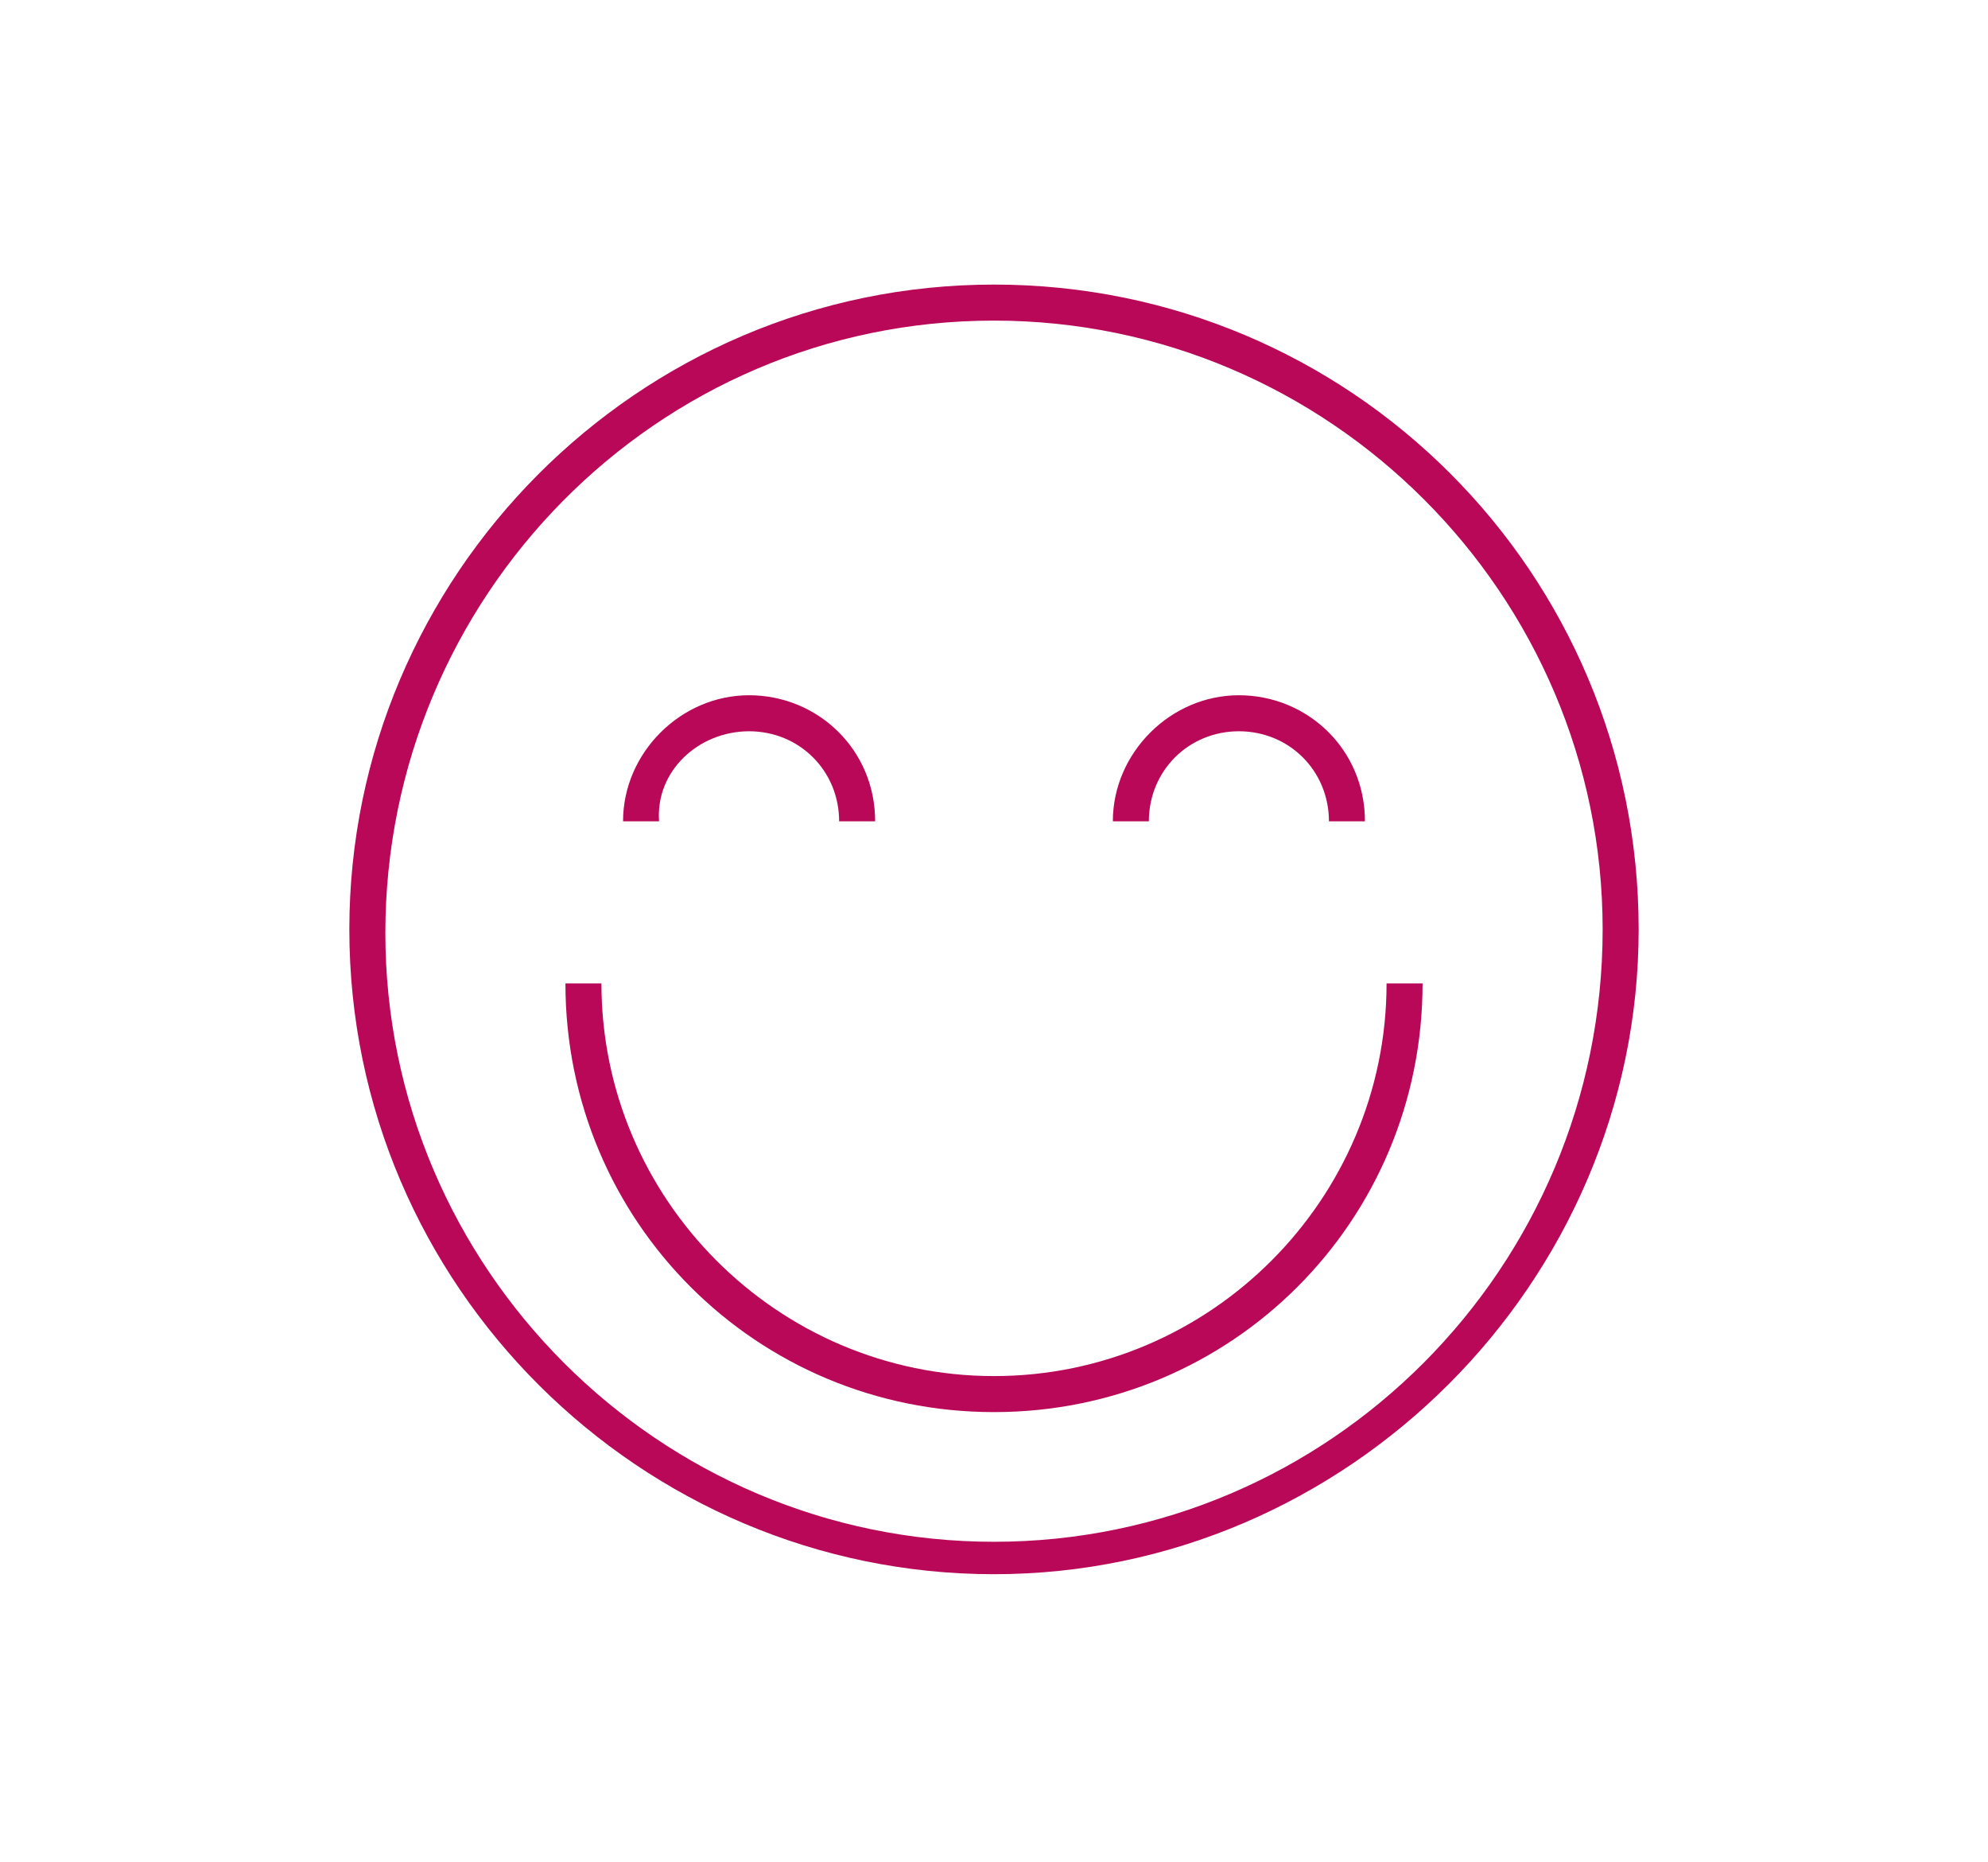 <svg id="Calque_1" xmlns="http://www.w3.org/2000/svg" viewBox="0 0 55.2 51.7"><style>.st0{fill:#b90857}</style><path class="st0" d="M27.6 7.9C17.7 7.9 9.7 16 9.7 25.8c0 9.9 8.1 17.9 17.9 17.9s17.9-8.1 17.9-17.9c0-9.9-8-17.9-17.9-17.9m0 34.9c-9.3 0-16.9-7.6-16.9-16.9s7.5-17 16.9-17c9.3 0 16.9 7.6 16.9 16.9 0 9.4-7.6 17-16.9 17"/><path class="st0" d="M27.6 38.2c-6 0-10.9-4.9-10.9-10.9h-1c0 6.6 5.3 11.9 11.9 11.9s11.9-5.3 11.9-11.9h-1c0 6-4.9 10.9-10.9 10.9m-6.8-17.9c1.4 0 2.5 1.1 2.5 2.5h1c0-2-1.6-3.5-3.5-3.5s-3.5 1.6-3.5 3.5h1c-.1-1.4 1.1-2.5 2.5-2.5m13.6 0c1.4 0 2.5 1.1 2.5 2.5h1c0-2-1.6-3.5-3.5-3.5s-3.5 1.6-3.5 3.5h1c0-1.4 1.1-2.5 2.5-2.5"/></svg>